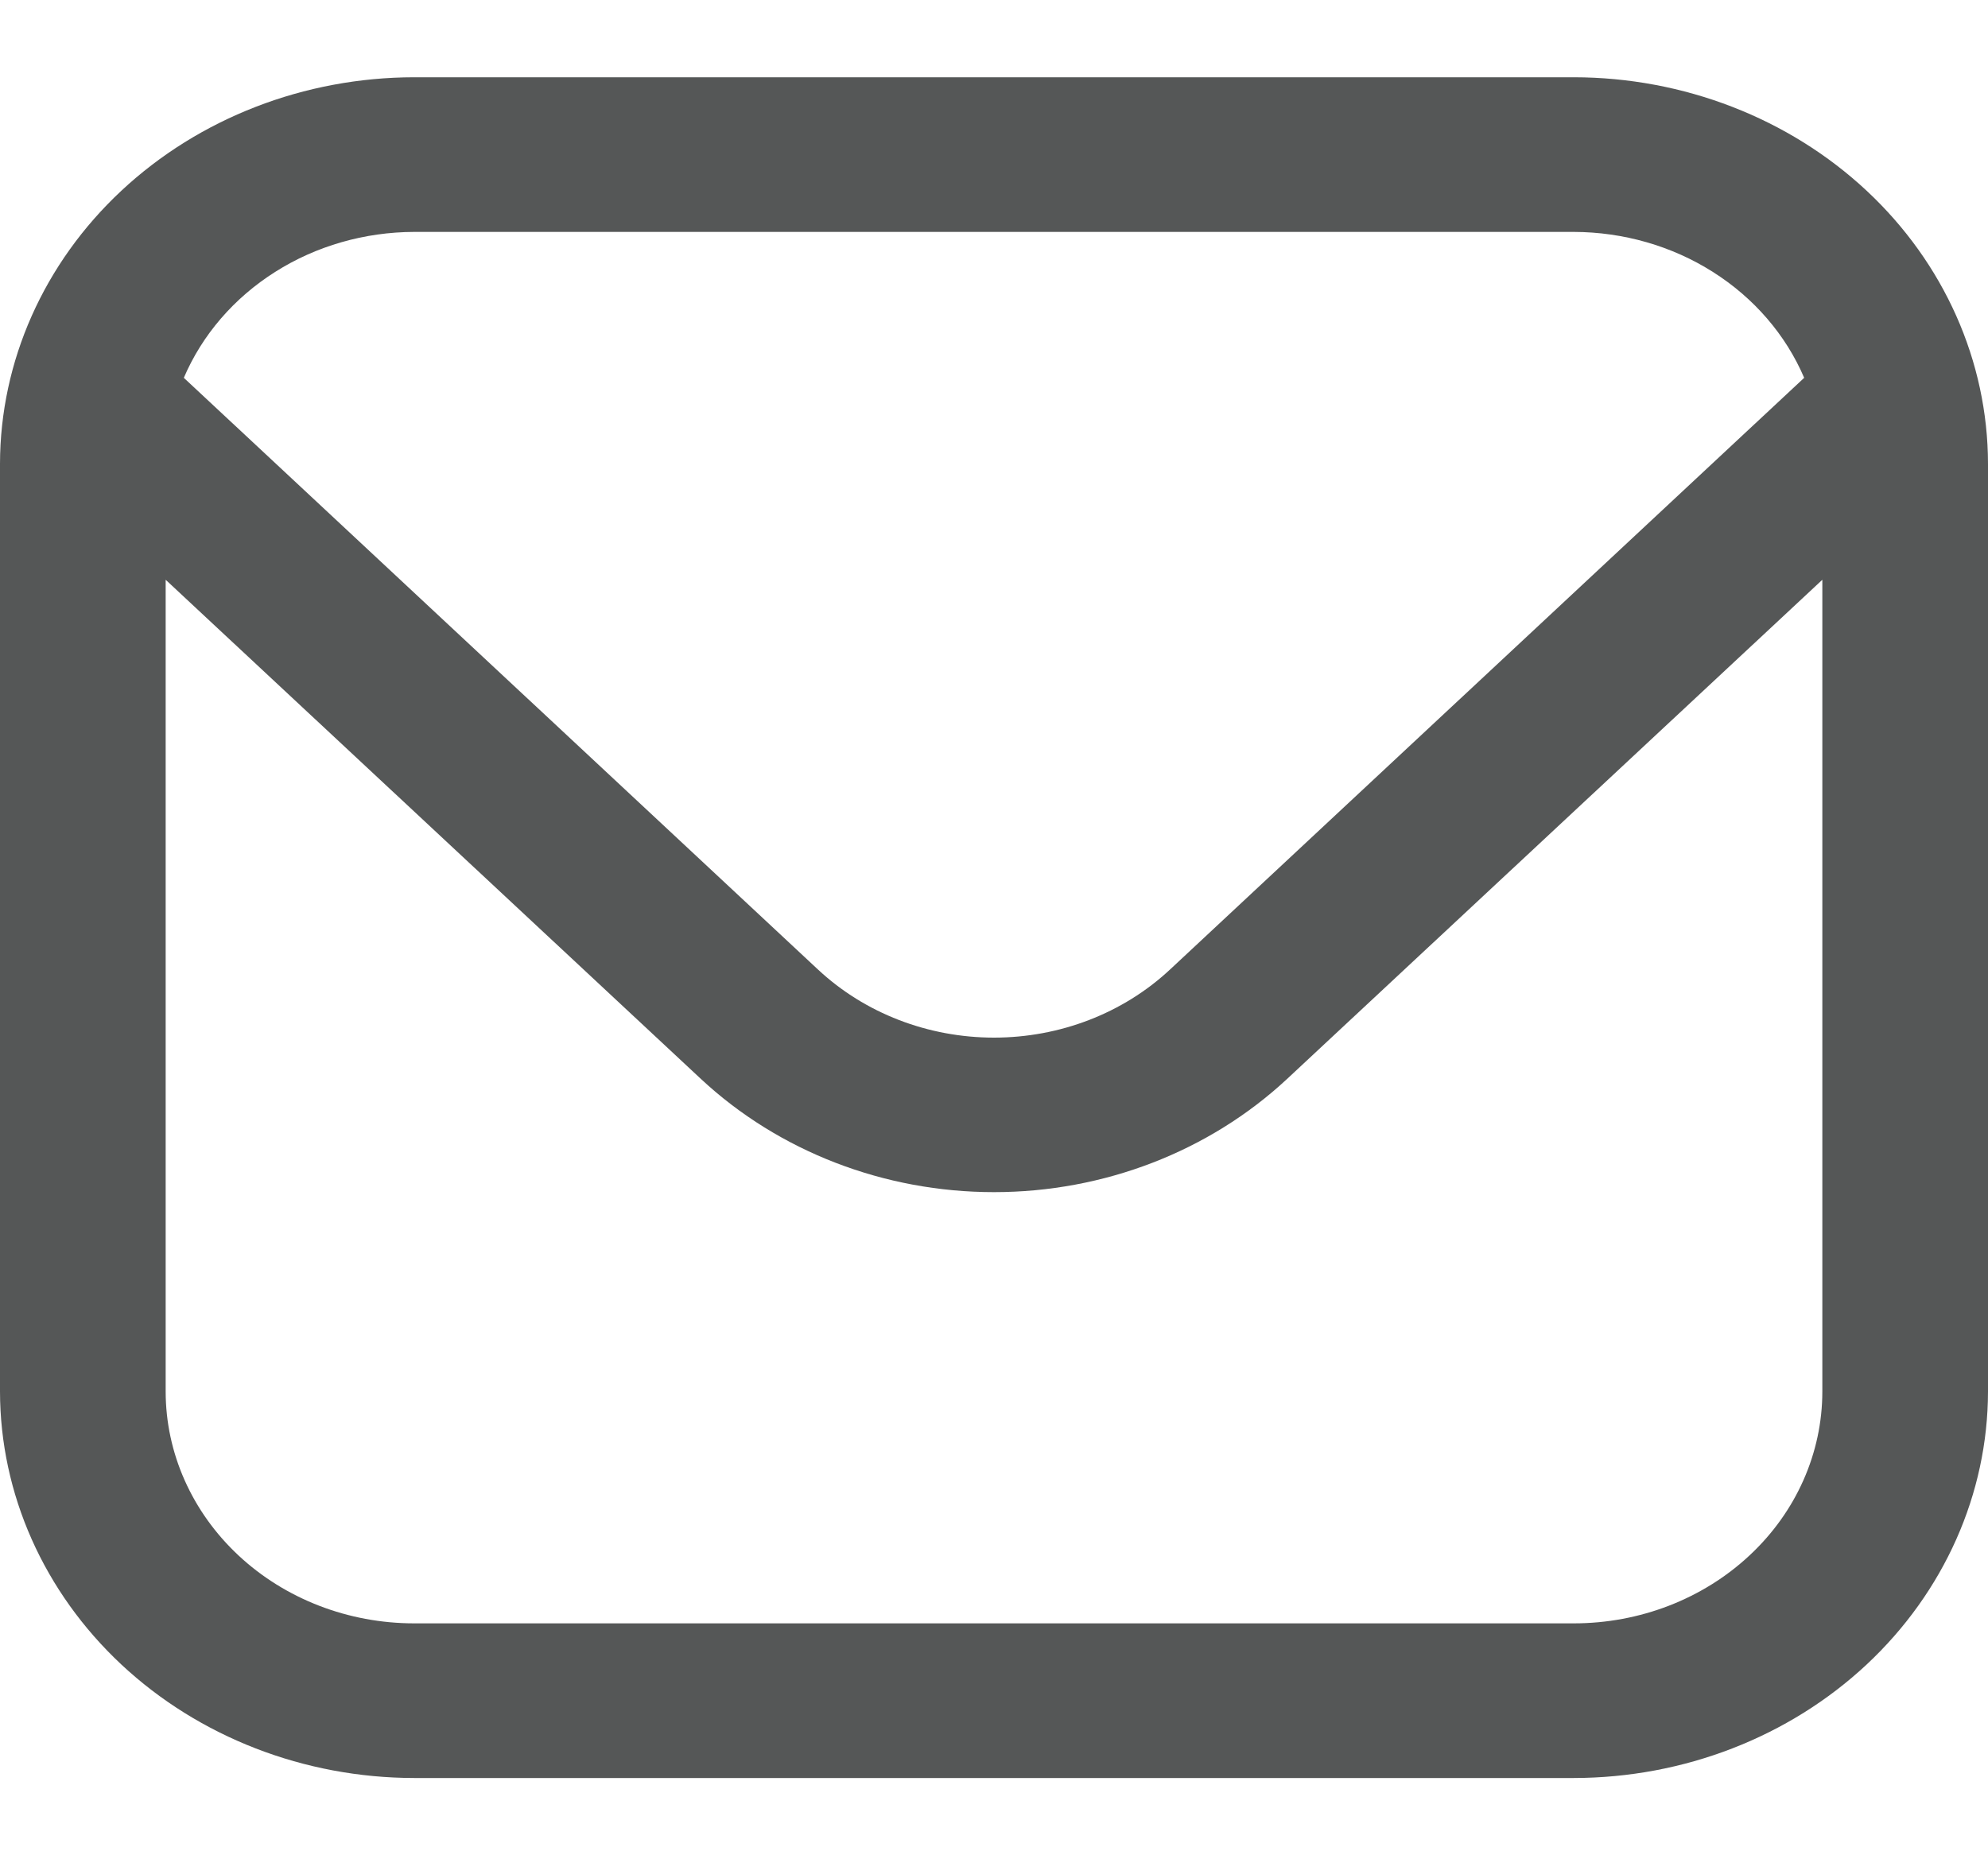 <svg width="15" height="14" viewBox="0 0 15 14" fill="none" xmlns="http://www.w3.org/2000/svg">
<g clip-path="url(#clip0_48_743)">
<path d="M11.875 0.583H3.125C2.296 0.584 1.502 0.892 0.916 1.439C0.331 1.985 0.001 2.727 0 3.5L0 10.5C0.001 11.273 0.331 12.014 0.916 12.561C1.502 13.108 2.296 13.416 3.125 13.417H11.875C12.704 13.416 13.498 13.108 14.084 12.561C14.669 12.014 14.999 11.273 15 10.5V3.5C14.999 2.727 14.669 1.985 14.084 1.439C13.498 0.892 12.704 0.584 11.875 0.583ZM3.125 1.75H11.875C12.249 1.751 12.615 1.856 12.924 2.052C13.234 2.248 13.474 2.526 13.613 2.851L8.826 7.318C8.474 7.646 7.997 7.83 7.5 7.83C7.003 7.83 6.526 7.646 6.174 7.318L1.387 2.851C1.526 2.526 1.766 2.248 2.076 2.052C2.385 1.856 2.751 1.751 3.125 1.75ZM11.875 12.25H3.125C2.628 12.25 2.151 12.066 1.799 11.737C1.448 11.409 1.25 10.964 1.25 10.5V4.375L5.29 8.143C5.877 8.689 6.671 8.996 7.5 8.996C8.329 8.996 9.123 8.689 9.71 8.143L13.75 4.375V10.5C13.75 10.964 13.553 11.409 13.201 11.737C12.849 12.066 12.372 12.25 11.875 12.25Z" fill="#555757"/>
</g>
<defs>
<clipPath id="clip0_48_743">
<rect width="15" height="14" fill="white"/>
</clipPath>
</defs>
</svg>
